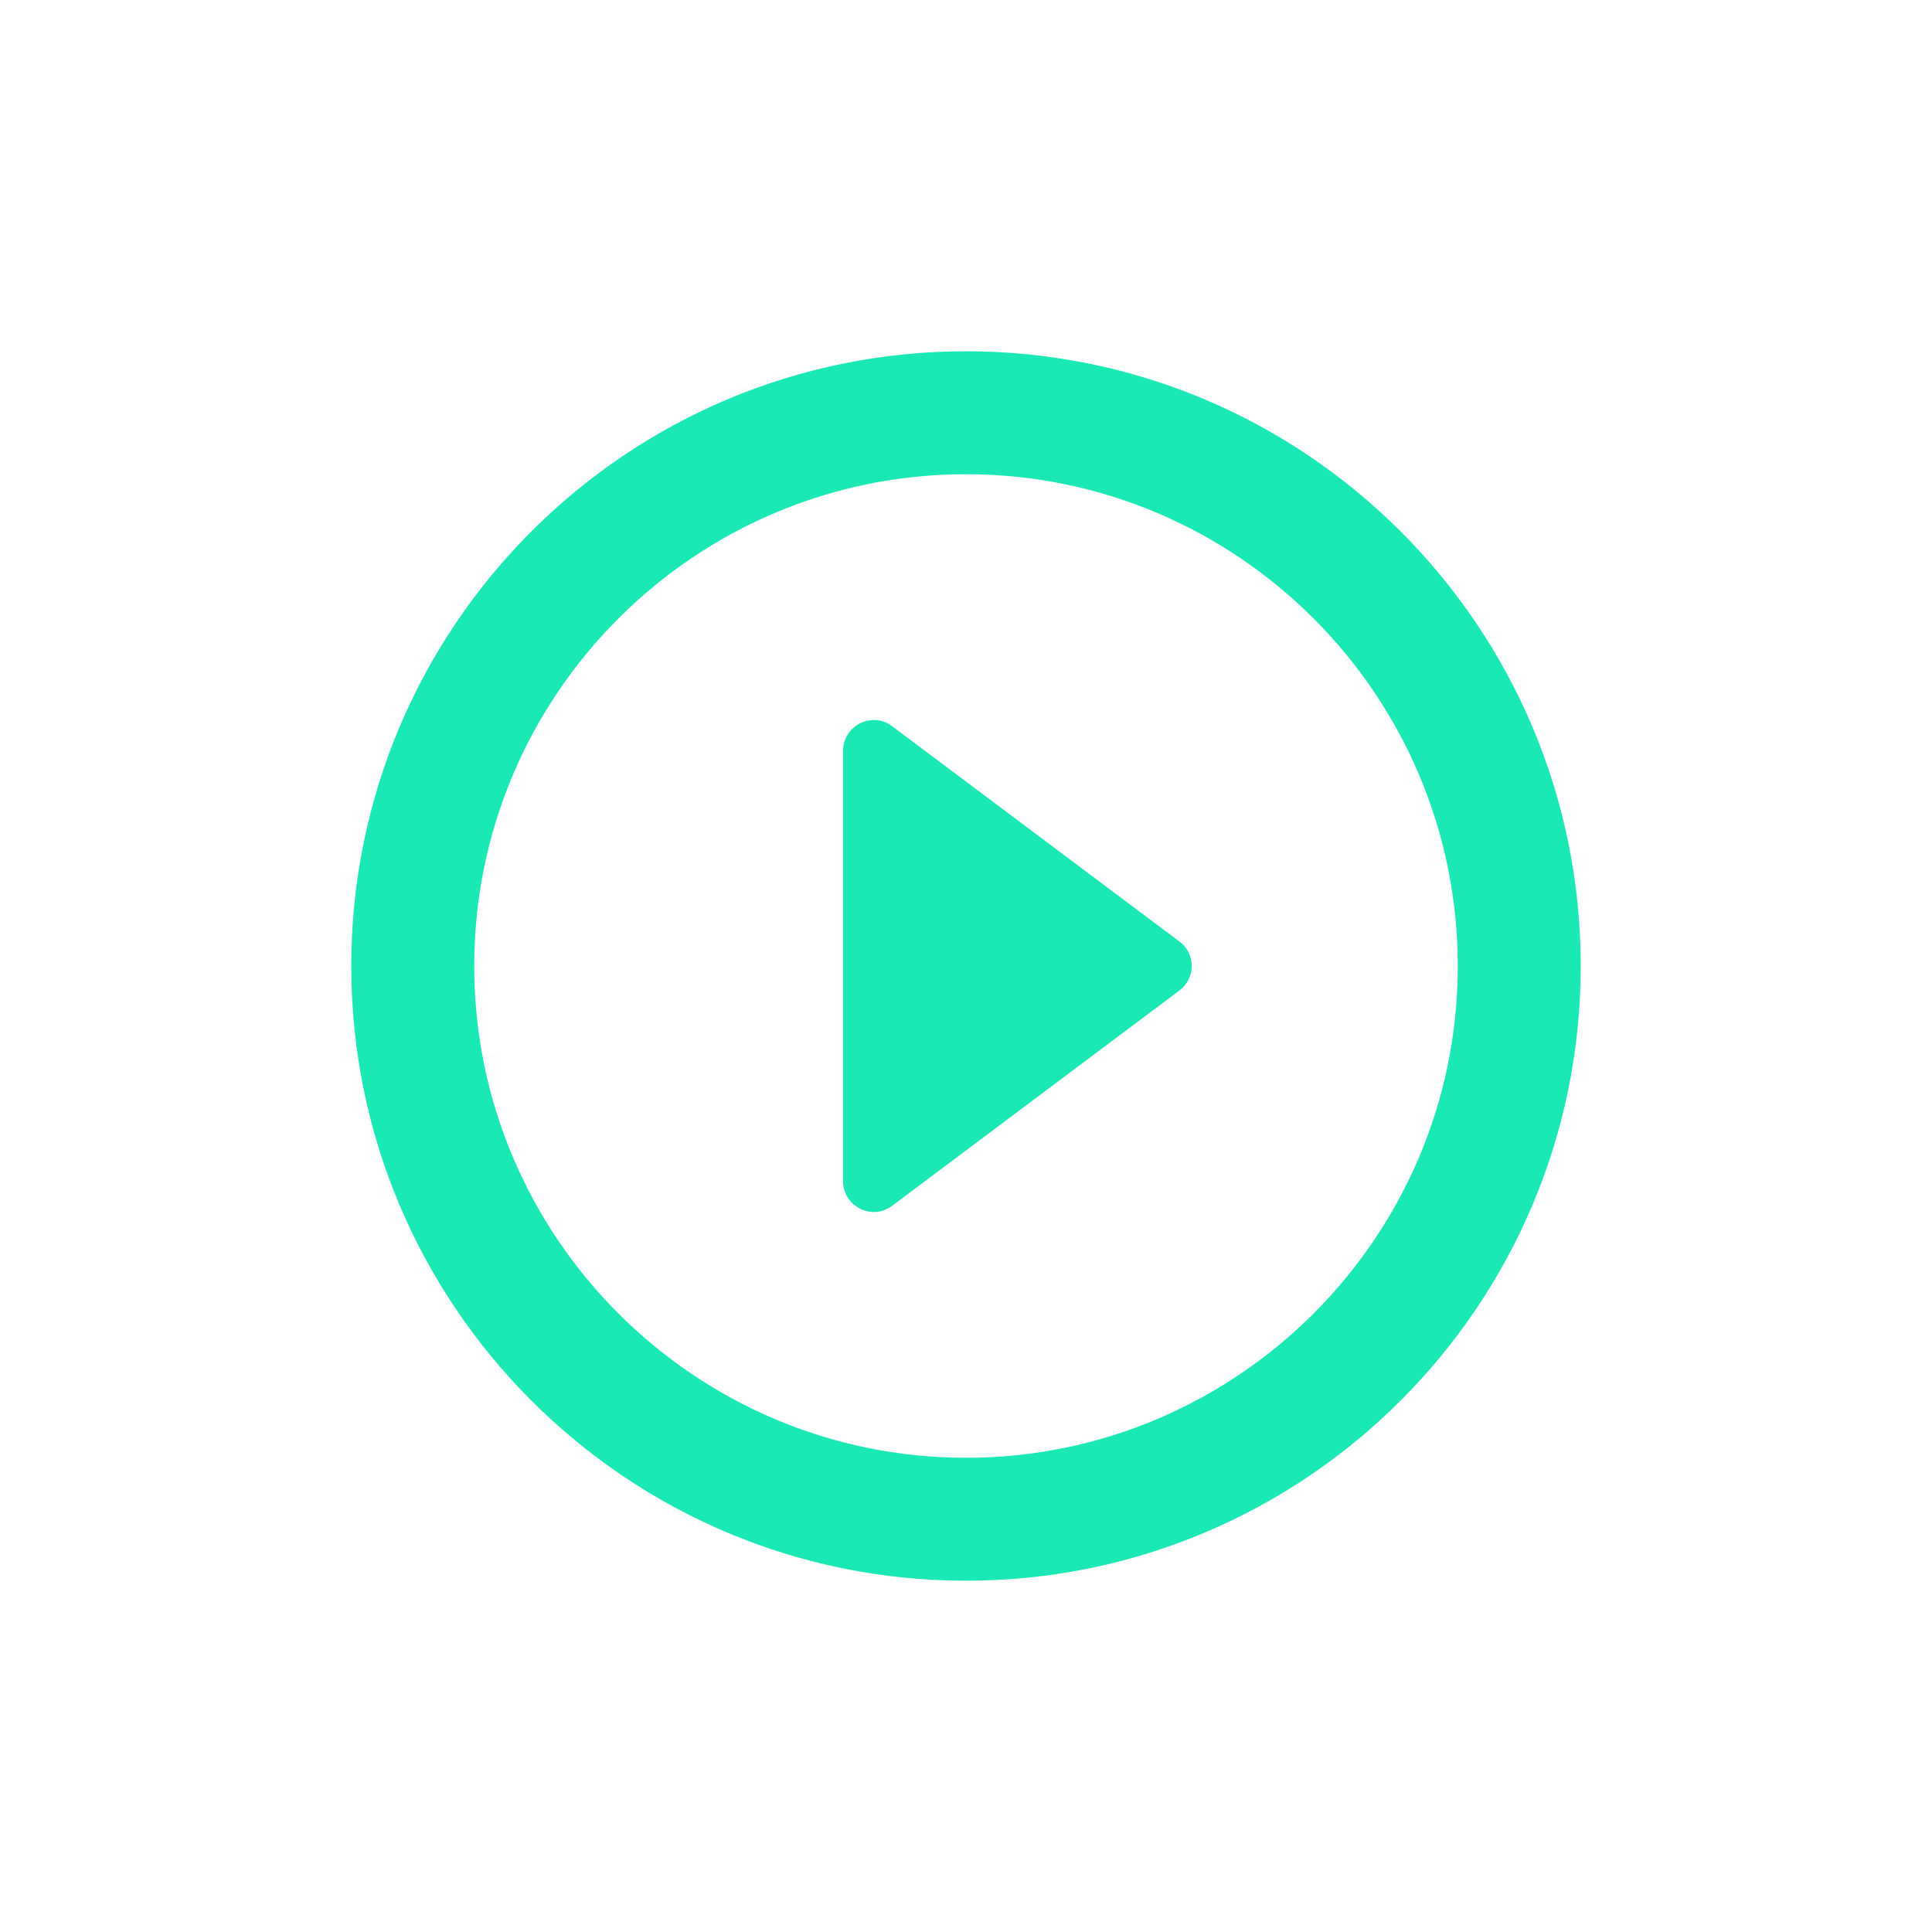 <svg width="22" height="22" viewBox="0 0 22 22" fill="none" xmlns="http://www.w3.org/2000/svg">
<path fill-rule="evenodd" clip-rule="evenodd" d="M10.16 13.73L13.429 11.28C13.618 11.14 13.618 10.86 13.429 10.72L10.16 8.27C9.929 8.095 9.6 8.263 9.6 8.55V13.45C9.6 13.737 9.929 13.905 10.16 13.73ZM11 4C7.136 4 4 7.136 4 11C4 14.864 7.136 18 11 18C14.864 18 18 14.864 18 11C18 7.136 14.864 4 11 4ZM11 16.6C7.913 16.6 5.4 14.087 5.4 11C5.4 7.913 7.913 5.4 11 5.4C14.087 5.4 16.6 7.913 16.6 11C16.6 14.087 14.087 16.6 11 16.6Z" fill="#1AE9B5"/>
</svg>
